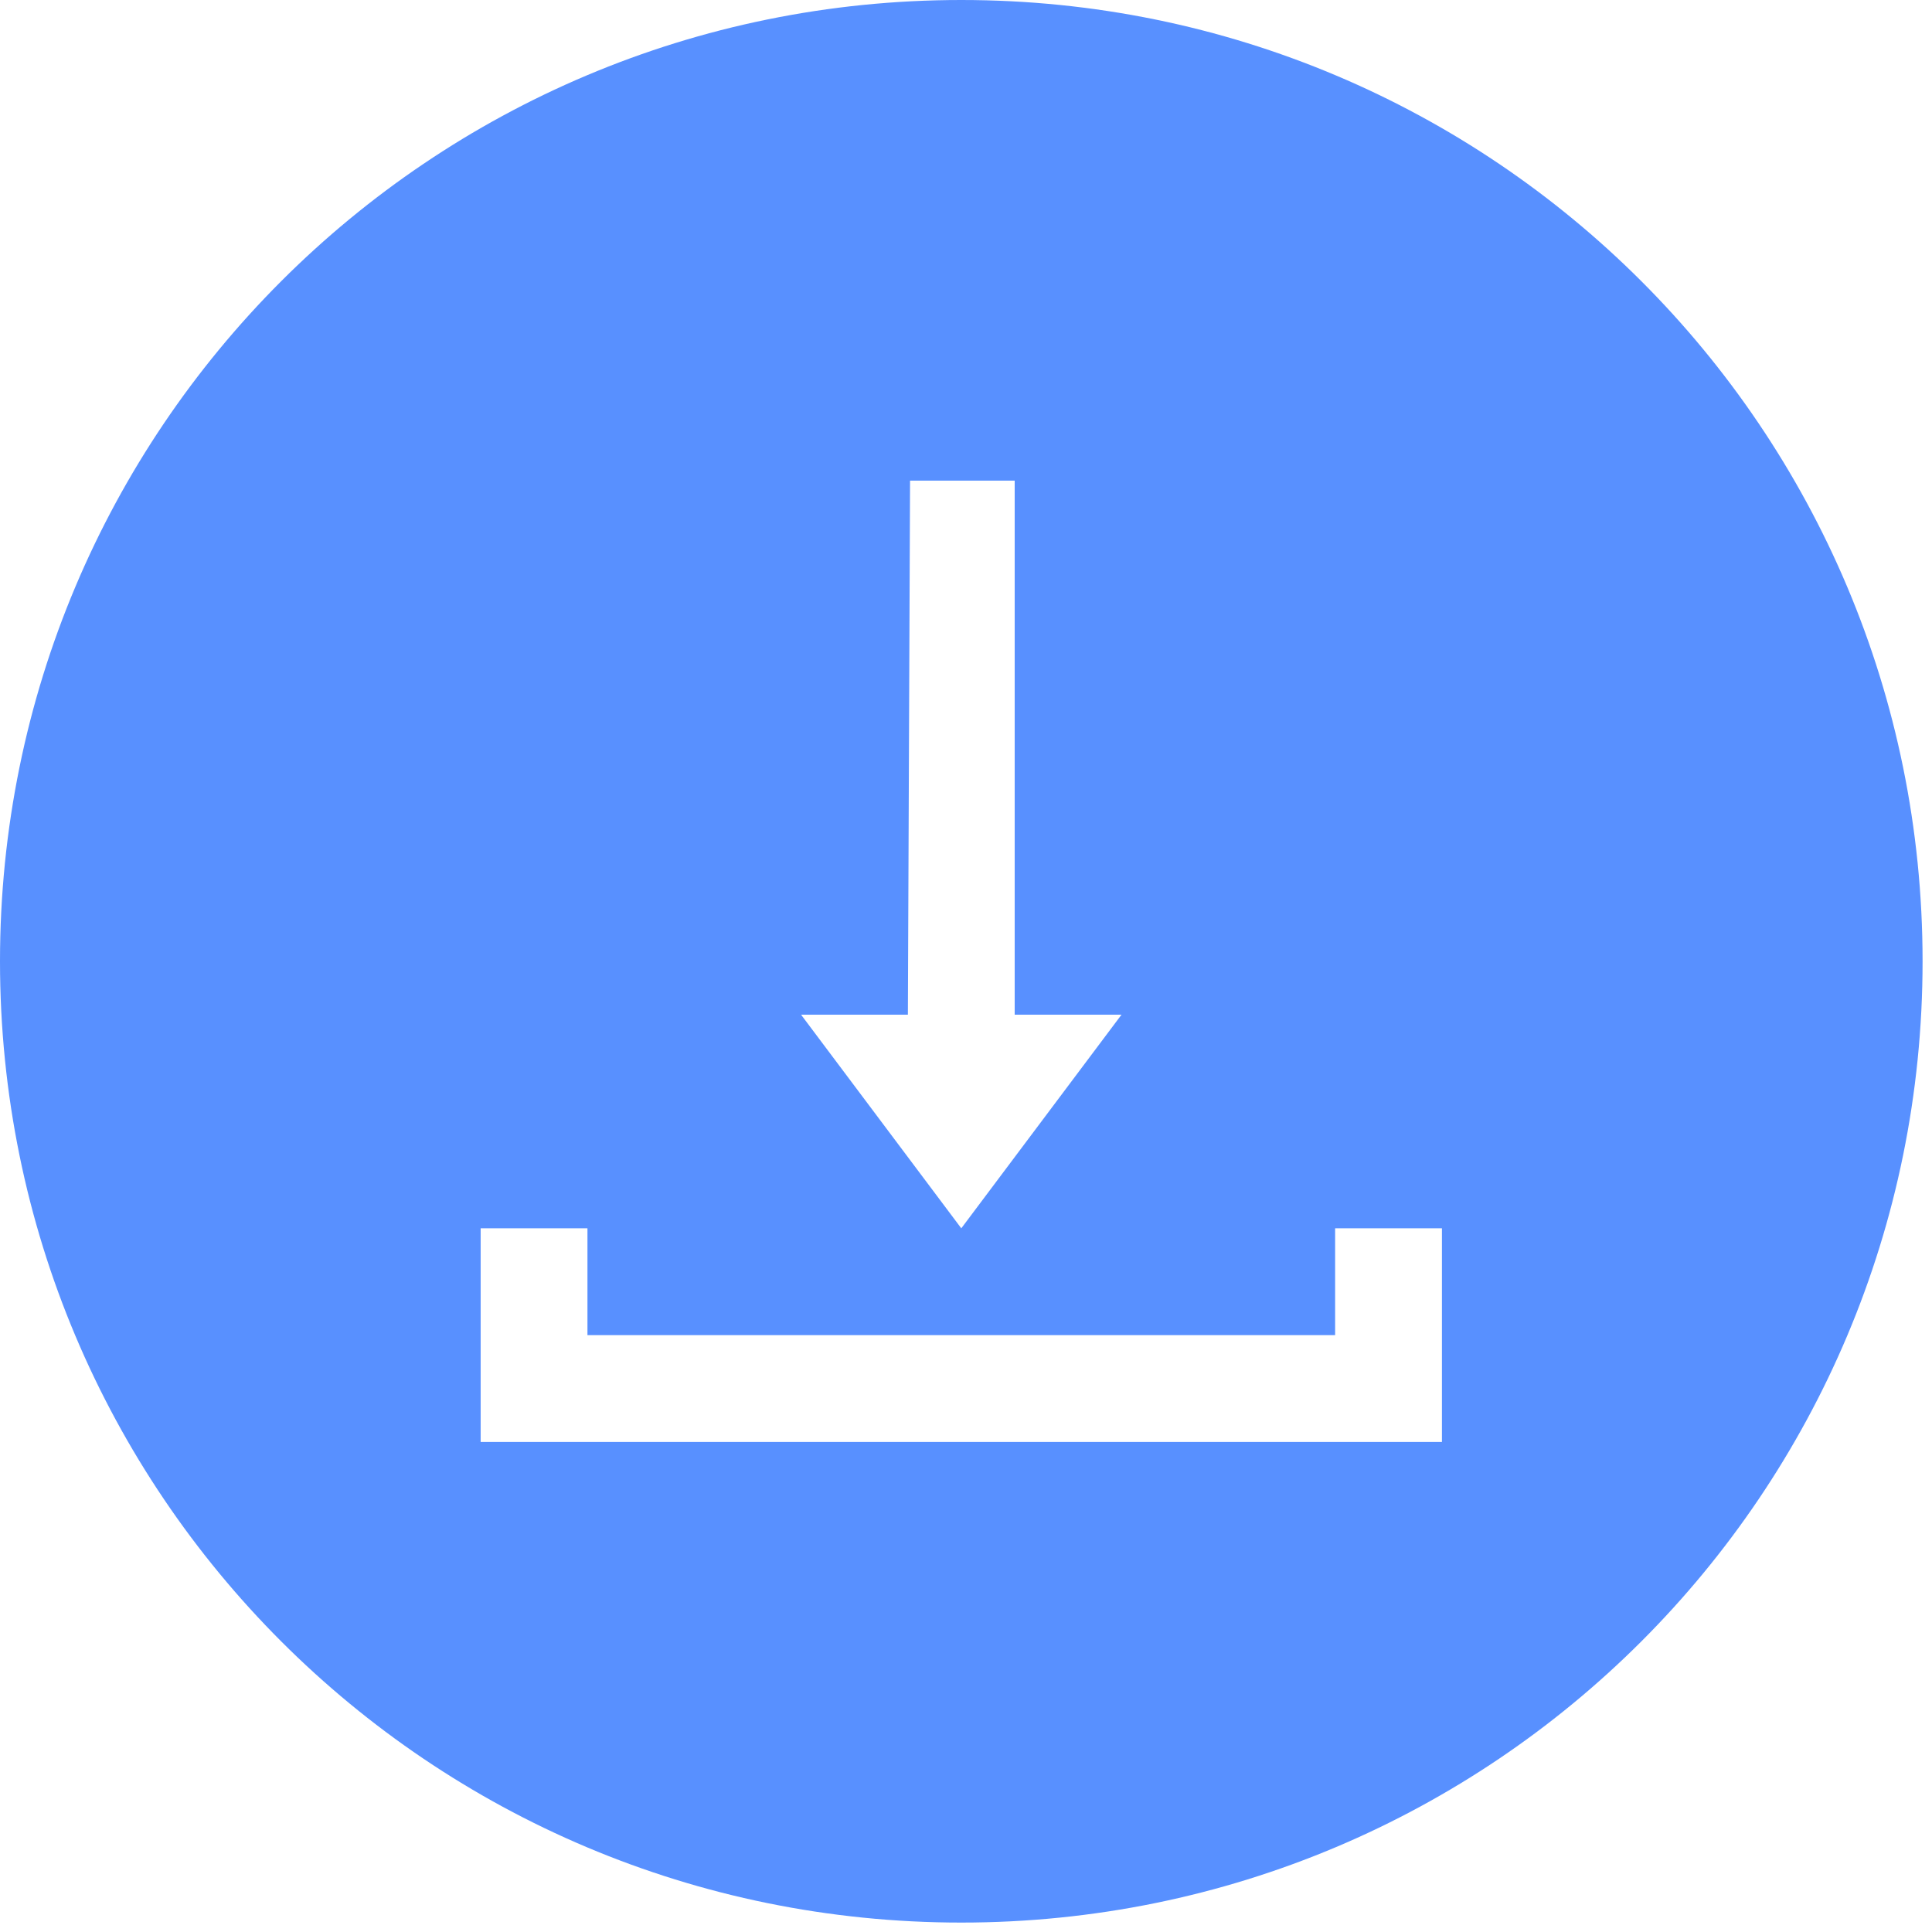 <?xml version="1.0" encoding="UTF-8" standalone="no"?>
<svg width="123px" height="123px" viewBox="0 0 123 123" version="1.1" xmlns="http://www.w3.org/2000/svg" xmlns:xlink="http://www.w3.org/1999/xlink">
    <!-- Generator: Sketch 44 (41411) - http://www.bohemiancoding.com/sketch -->
    <title>Group 2</title>
    <desc>Created with Sketch.</desc>
    <defs></defs>
    <g id="Page-1" stroke="none" stroke-width="1" fill="none" fill-rule="evenodd">
        <g id="Get-Started-Page" transform="translate(-126, -140)" fill="#5890FF">
            <g id="Group-2" transform="translate(126, 140)">
                <path d="M61.2,-2.84217094e-14 C27.339,-2.84217094e-14 0,27.339 0,61.2 C0,95.061 27.339,122.4 61.2,122.4 C95.061,122.4 122.4,95.061 122.4,61.2 C122.4,27.339 95.061,-2.84217094e-14 61.2,-2.84217094e-14 Z M57.8,64.6 L57.938,30.6 L64.6,30.6 L64.6,64.6 L71.4,64.6 L61.2,78.2 L51,64.6 L57.8,64.6 Z M91.8,91.8 L30.6,91.8 L30.6,78.2 L37.4,78.2 L37.4,85 L85,85 L85,78.2 L91.8,78.2 L91.8,91.8 Z" id="Page-1"></path>
            </g>
        </g>
    </g>
</svg>